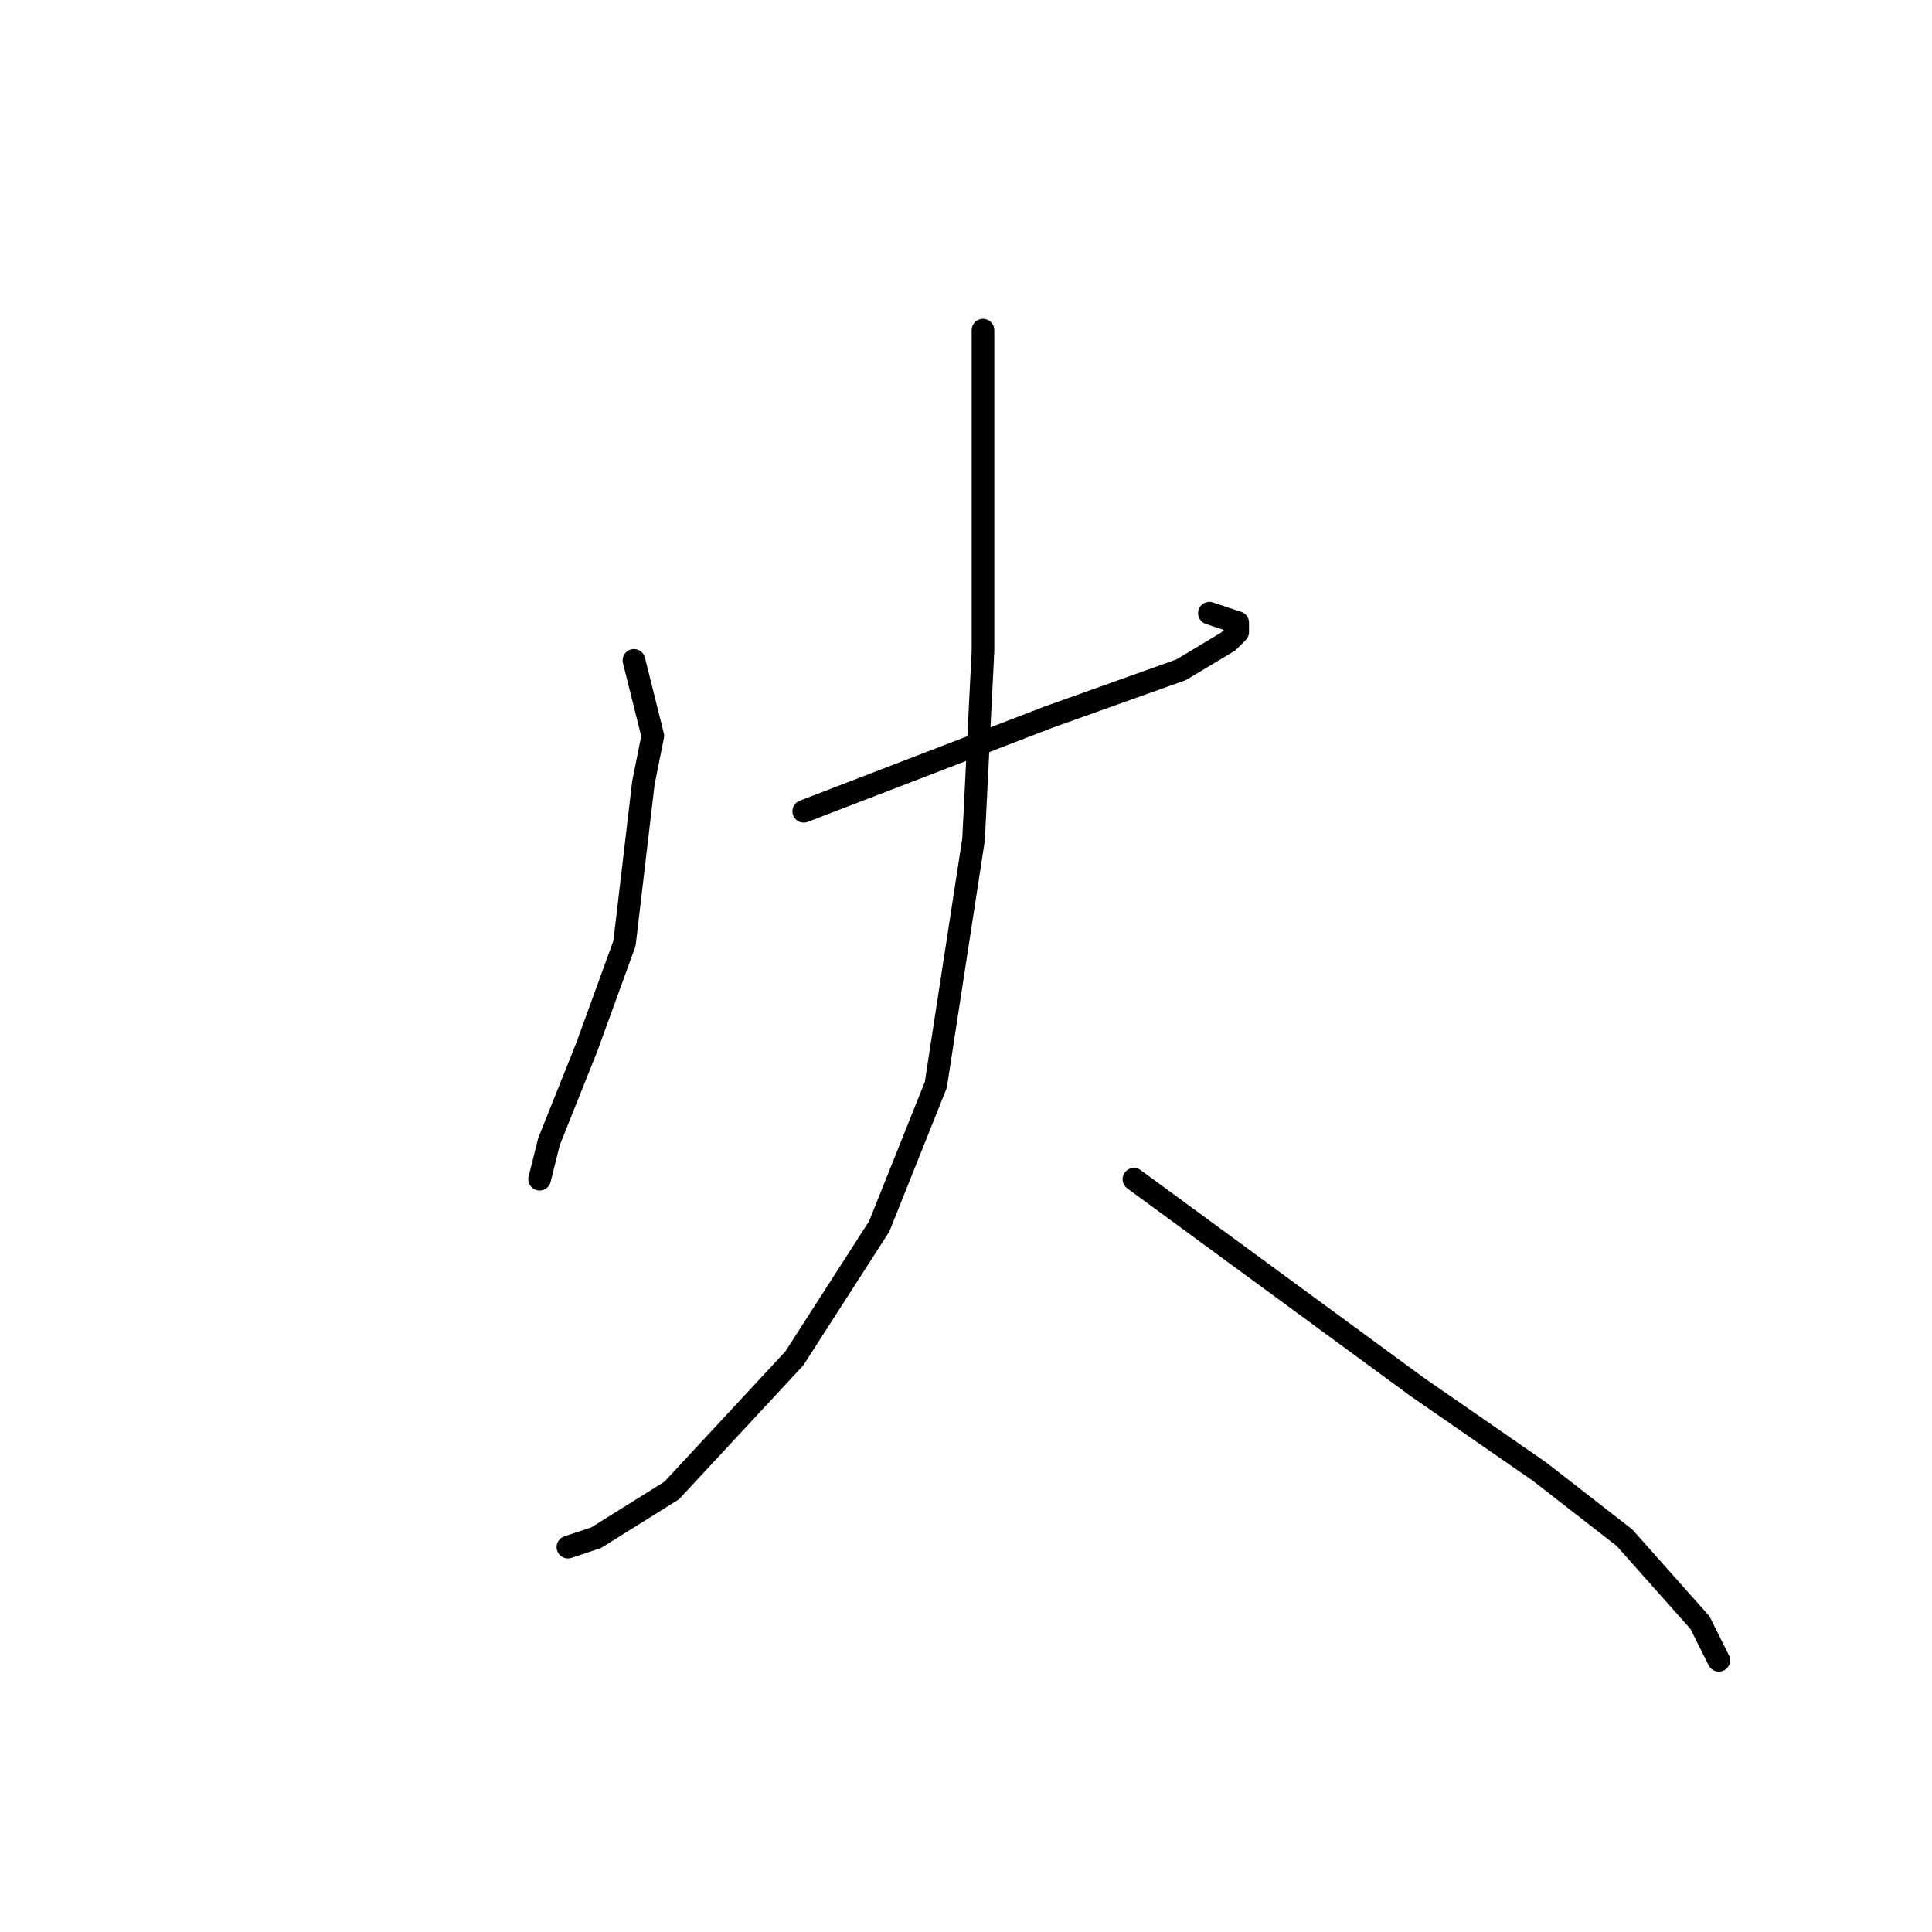 <?xml version="1.0" standalone="no"?>
    <svg width="256" height="256" xmlns="http://www.w3.org/2000/svg" version="1.1">
    <polyline stroke="black" stroke-width="3" stroke-linecap="round" fill="transparent" stroke-linejoin="round" points="84 87.5 85.25 92.5 86.5 97.5 85.25 103.75 82.75 125 77.75 138.75 72.75 151.25 71.5 156.25 71.5 156.25 " />
        <polyline stroke="black" stroke-width="3" stroke-linecap="round" fill="transparent" stroke-linejoin="round" points="106.5 107.5 122.75 101.25 139 95 156.5 88.75 162.75 85 164 83.75 164 82.5 160.25 81.25 160.25 81.25 " />
        <polyline stroke="black" stroke-width="3" stroke-linecap="round" fill="transparent" stroke-linejoin="round" points="130.25 43.75 130.25 65 130.25 86.25 129 111.25 124 143.75 116.5 162.5 105.25 180 89 197.5 79 203.75 75.25 205 75.25 205 " />
        <polyline stroke="black" stroke-width="3" stroke-linecap="round" fill="transparent" stroke-linejoin="round" points="150.25 156.25 169 170 187.75 183.75 204 195 215.25 203.75 225.25 215 227.75 220 227.75 220 " />
        </svg>